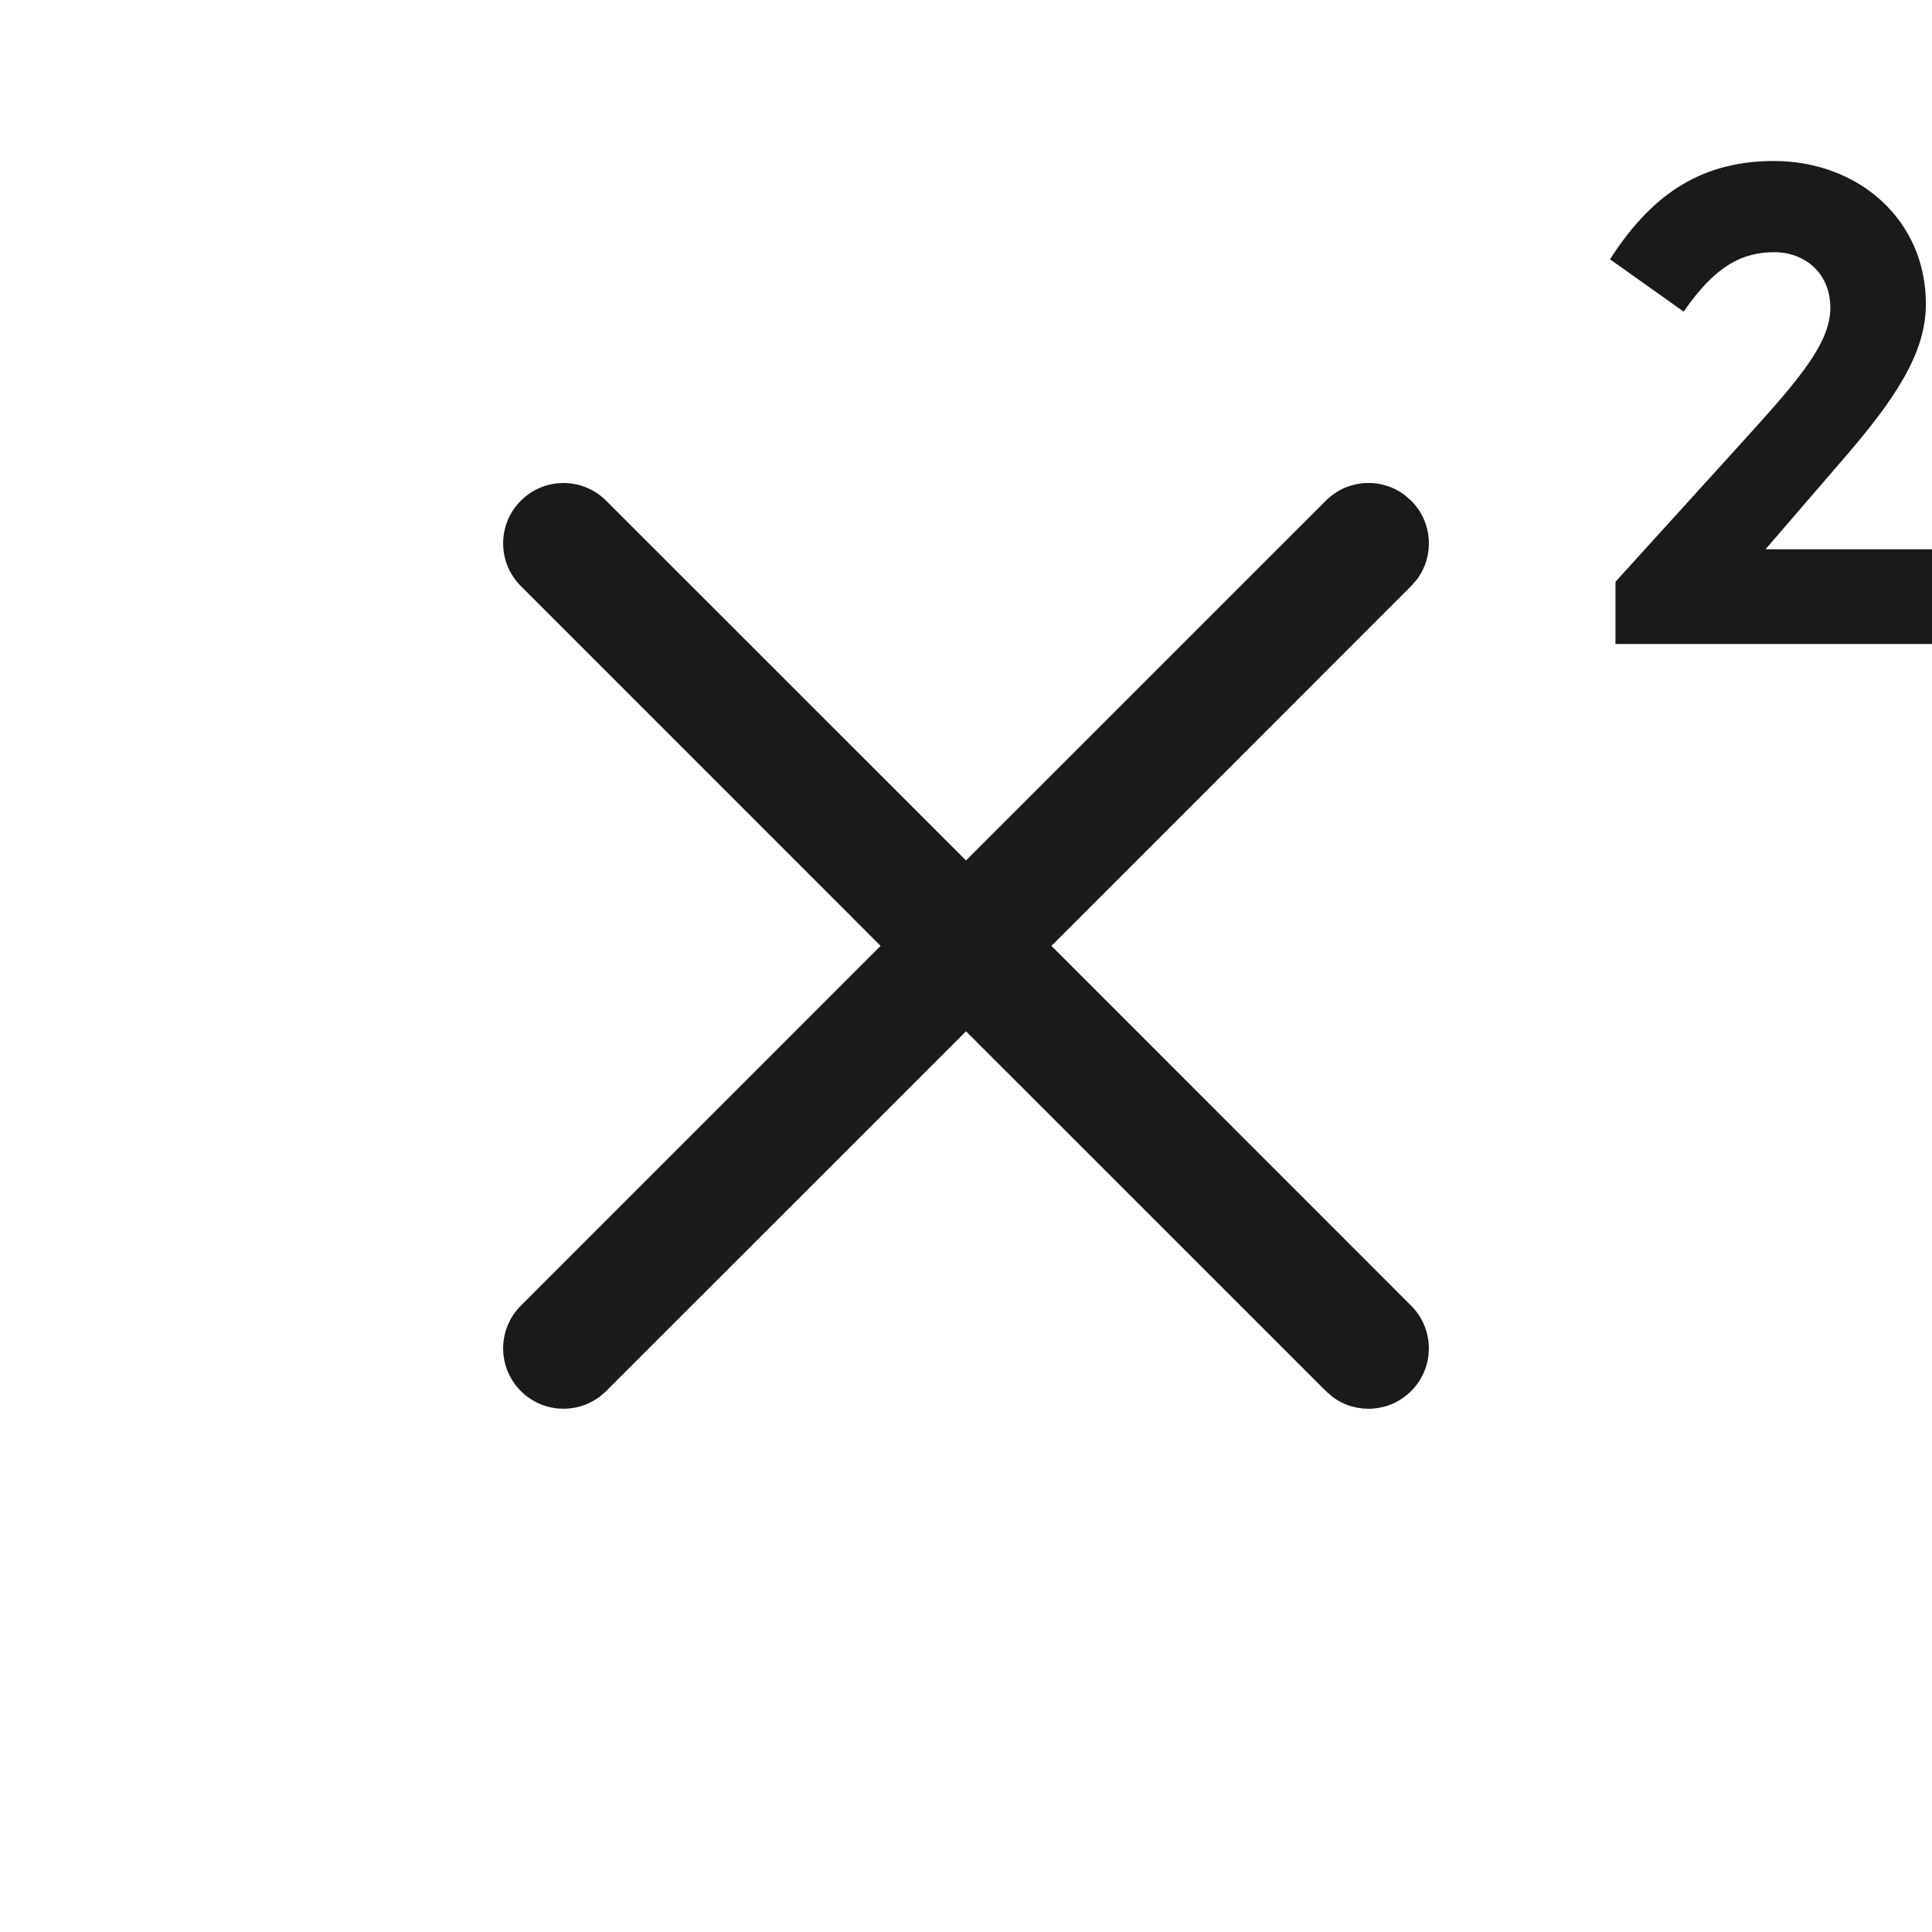 <svg width="24" height="24" viewBox="0 0 24 24" fill="none" xmlns="http://www.w3.org/2000/svg">
<path fill-rule="evenodd" clip-rule="evenodd" d="M17.446 6.147L17.53 6.22C17.797 6.486 17.821 6.903 17.603 7.196L17.53 7.28L13.061 11.75L17.53 16.22C17.823 16.513 17.823 16.987 17.53 17.28C17.264 17.547 16.847 17.571 16.554 17.353L16.47 17.28L12 12.811L7.53 17.28C7.237 17.573 6.763 17.573 6.47 17.28C6.177 16.987 6.177 16.513 6.47 16.22L10.939 11.75L6.47 7.28C6.177 6.987 6.177 6.513 6.47 6.22C6.763 5.927 7.237 5.927 7.53 6.22L12 10.689L16.47 6.22C16.736 5.953 17.153 5.929 17.446 6.147ZM22.034 2C23.085 2 23.924 2.729 23.924 3.775C23.924 4.381 23.559 4.943 22.864 5.742L21.932 6.823H24V8H20.068V7.227L21.686 5.444C22.331 4.732 22.737 4.266 22.737 3.827C22.737 3.379 22.407 3.133 22.042 3.133C21.652 3.133 21.314 3.291 20.915 3.871L20 3.221C20.475 2.483 21.068 2 22.034 2Z" fill="#191A1A"/>
</svg>
